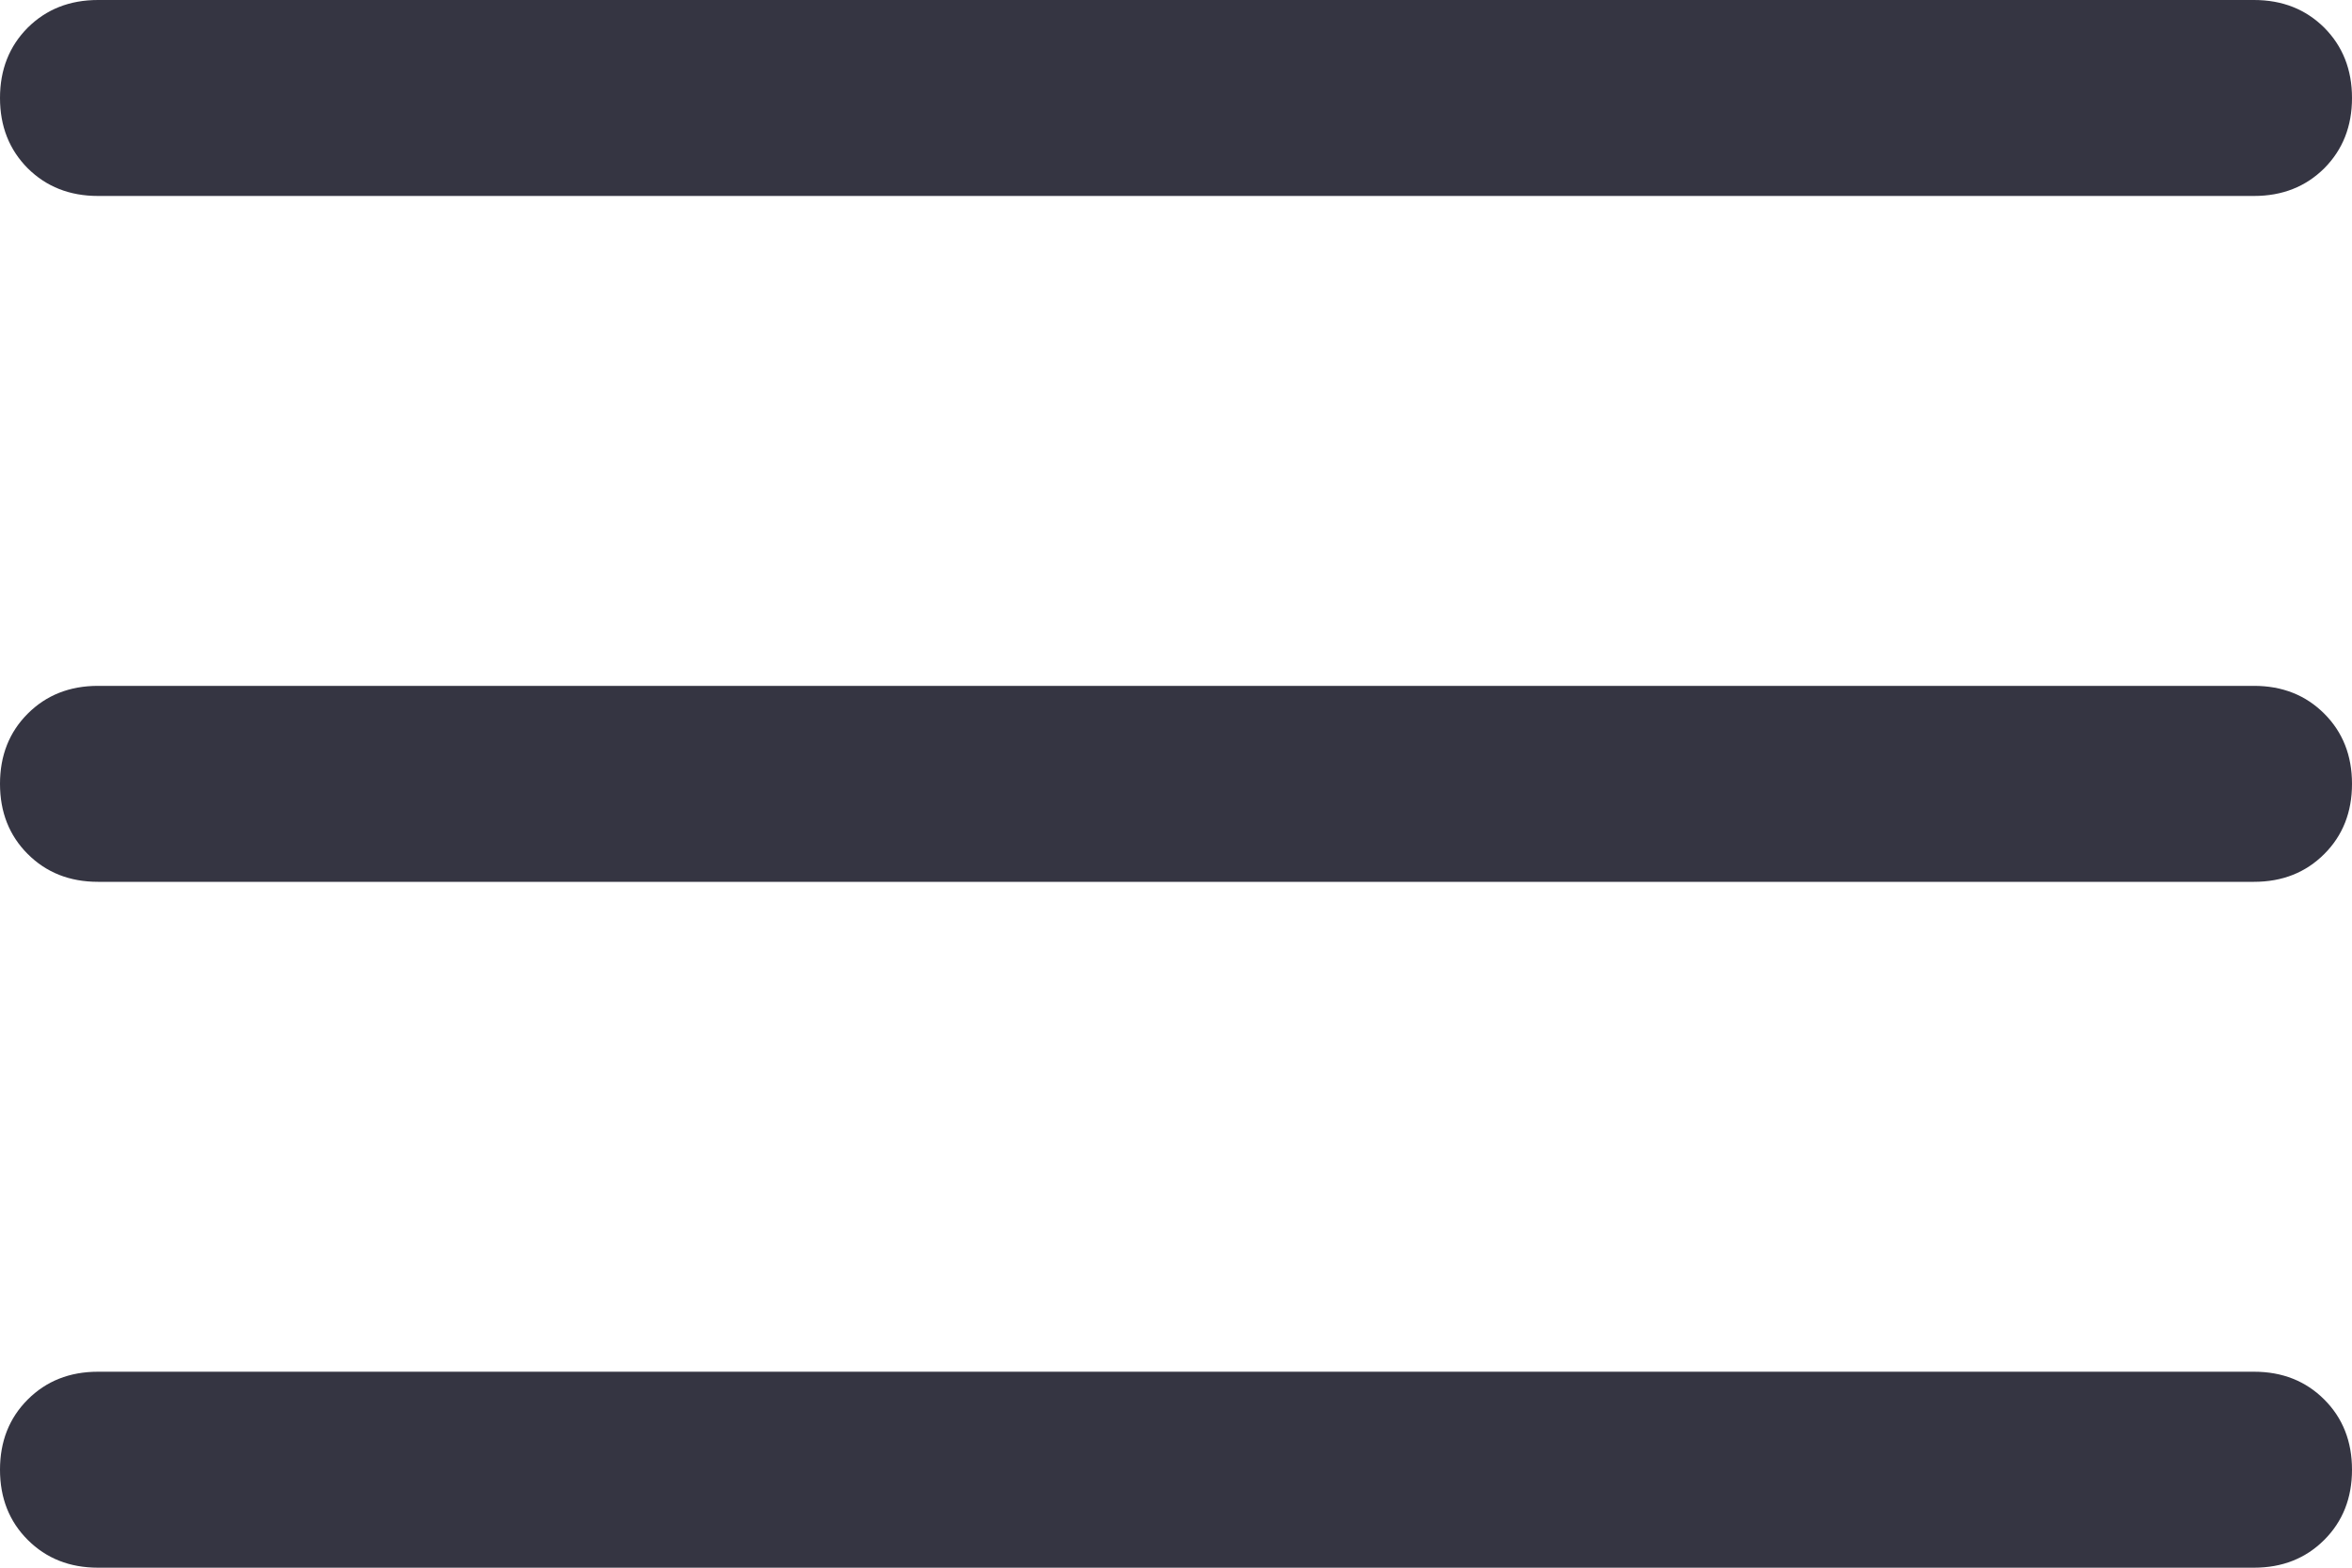 <svg width="18" height="12" viewBox="0 0 18 12" fill="none" xmlns="http://www.w3.org/2000/svg">
<path d="M0.75 12C0.533 12 0.354 11.929 0.212 11.787C0.071 11.646 0 11.467 0 11.25C0 11.033 0.071 10.854 0.212 10.713C0.354 10.571 0.533 10.5 0.75 10.5H17.25C17.467 10.5 17.646 10.571 17.788 10.713C17.929 10.854 18 11.033 18 11.25C18 11.467 17.929 11.646 17.788 11.787C17.646 11.929 17.467 12 17.25 12H0.75ZM0.75 6.75C0.533 6.75 0.354 6.679 0.212 6.537C0.071 6.396 0 6.217 0 6C0 5.783 0.071 5.604 0.212 5.463C0.354 5.321 0.533 5.25 0.75 5.25H17.25C17.467 5.25 17.646 5.321 17.788 5.463C17.929 5.604 18 5.783 18 6C18 6.217 17.929 6.396 17.788 6.537C17.646 6.679 17.467 6.75 17.25 6.75H0.75ZM0.75 1.5C0.533 1.5 0.354 1.429 0.212 1.288C0.071 1.146 0 0.967 0 0.75C0 0.533 0.071 0.354 0.212 0.212C0.354 0.071 0.533 0 0.75 0H17.25C17.467 0 17.646 0.071 17.788 0.212C17.929 0.354 18 0.533 18 0.75C18 0.967 17.929 1.146 17.788 1.288C17.646 1.429 17.467 1.5 17.25 1.5H0.75Z" fill="#353542"/>
</svg>
